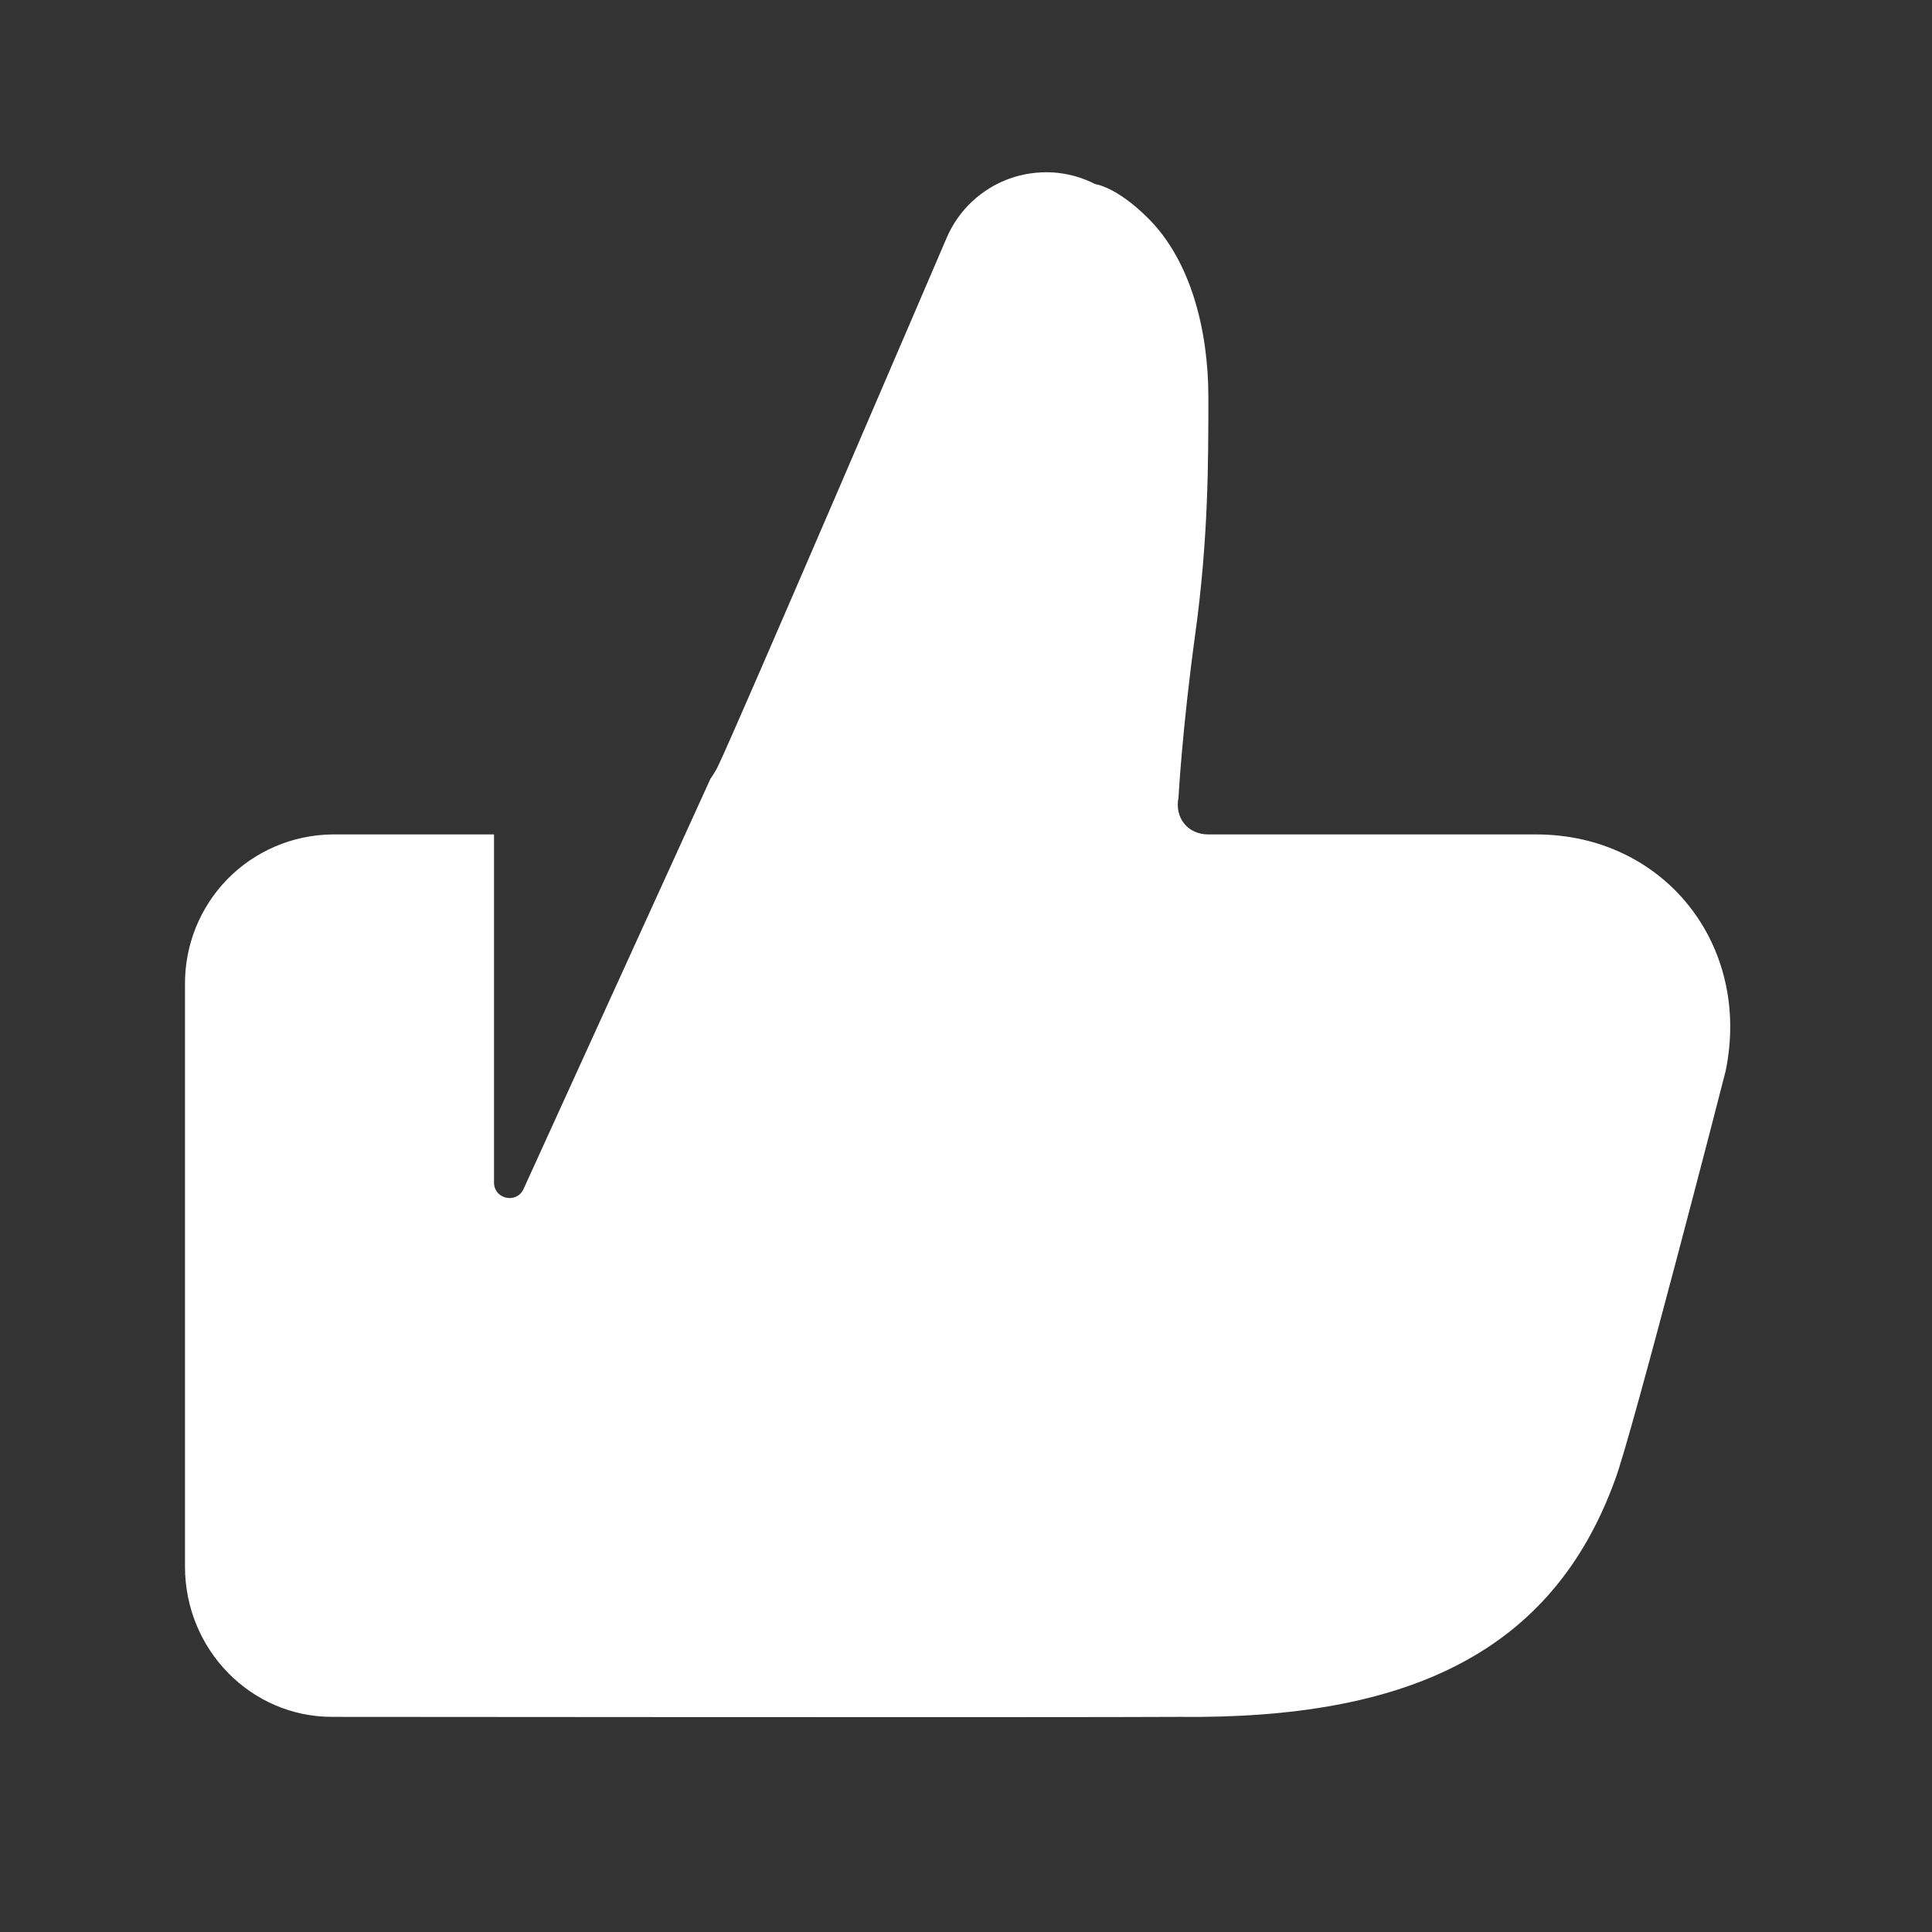 <svg width="20" height="20" viewBox="0 0 20 20" fill="none" xmlns="http://www.w3.org/2000/svg">
<rect x="0" y="0" width="20" height="20" fill="#333333" stroke="none"/>
<path fill-rule="evenodd" clip-rule="evenodd" d="M1.915 16.217C1.915 17.077 2.597 17.773 3.438 17.773C3.438 17.773 11.111 17.78 12.202 17.773C14.576 17.8 16.073 17.106 16.721 15.313C16.893 14.856 17.853 11.135 17.863 11.09C18.135 9.782 17.226 8.638 15.902 8.638H12.509C12.296 8.638 12.157 8.467 12.2 8.254C12.2 8.254 12.237 7.554 12.373 6.565C12.509 5.577 12.509 4.788 12.509 4.11C12.509 3.433 12.333 2.704 11.885 2.259C11.557 1.931 11.338 1.906 11.338 1.906C11.202 1.836 11.053 1.795 10.9 1.785C10.747 1.776 10.594 1.798 10.45 1.849C10.306 1.901 10.174 1.982 10.062 2.087C9.95 2.192 9.862 2.319 9.801 2.459C9.801 2.459 7.613 7.562 7.432 7.933C7.41 7.977 7.384 8.02 7.355 8.061L5.42 12.308C5.348 12.466 5.114 12.413 5.114 12.242V8.638H3.438C3.03 8.643 2.64 8.809 2.354 9.101C2.069 9.393 1.911 9.786 1.915 10.195V16.217Z" fill="white"/>
</svg>
